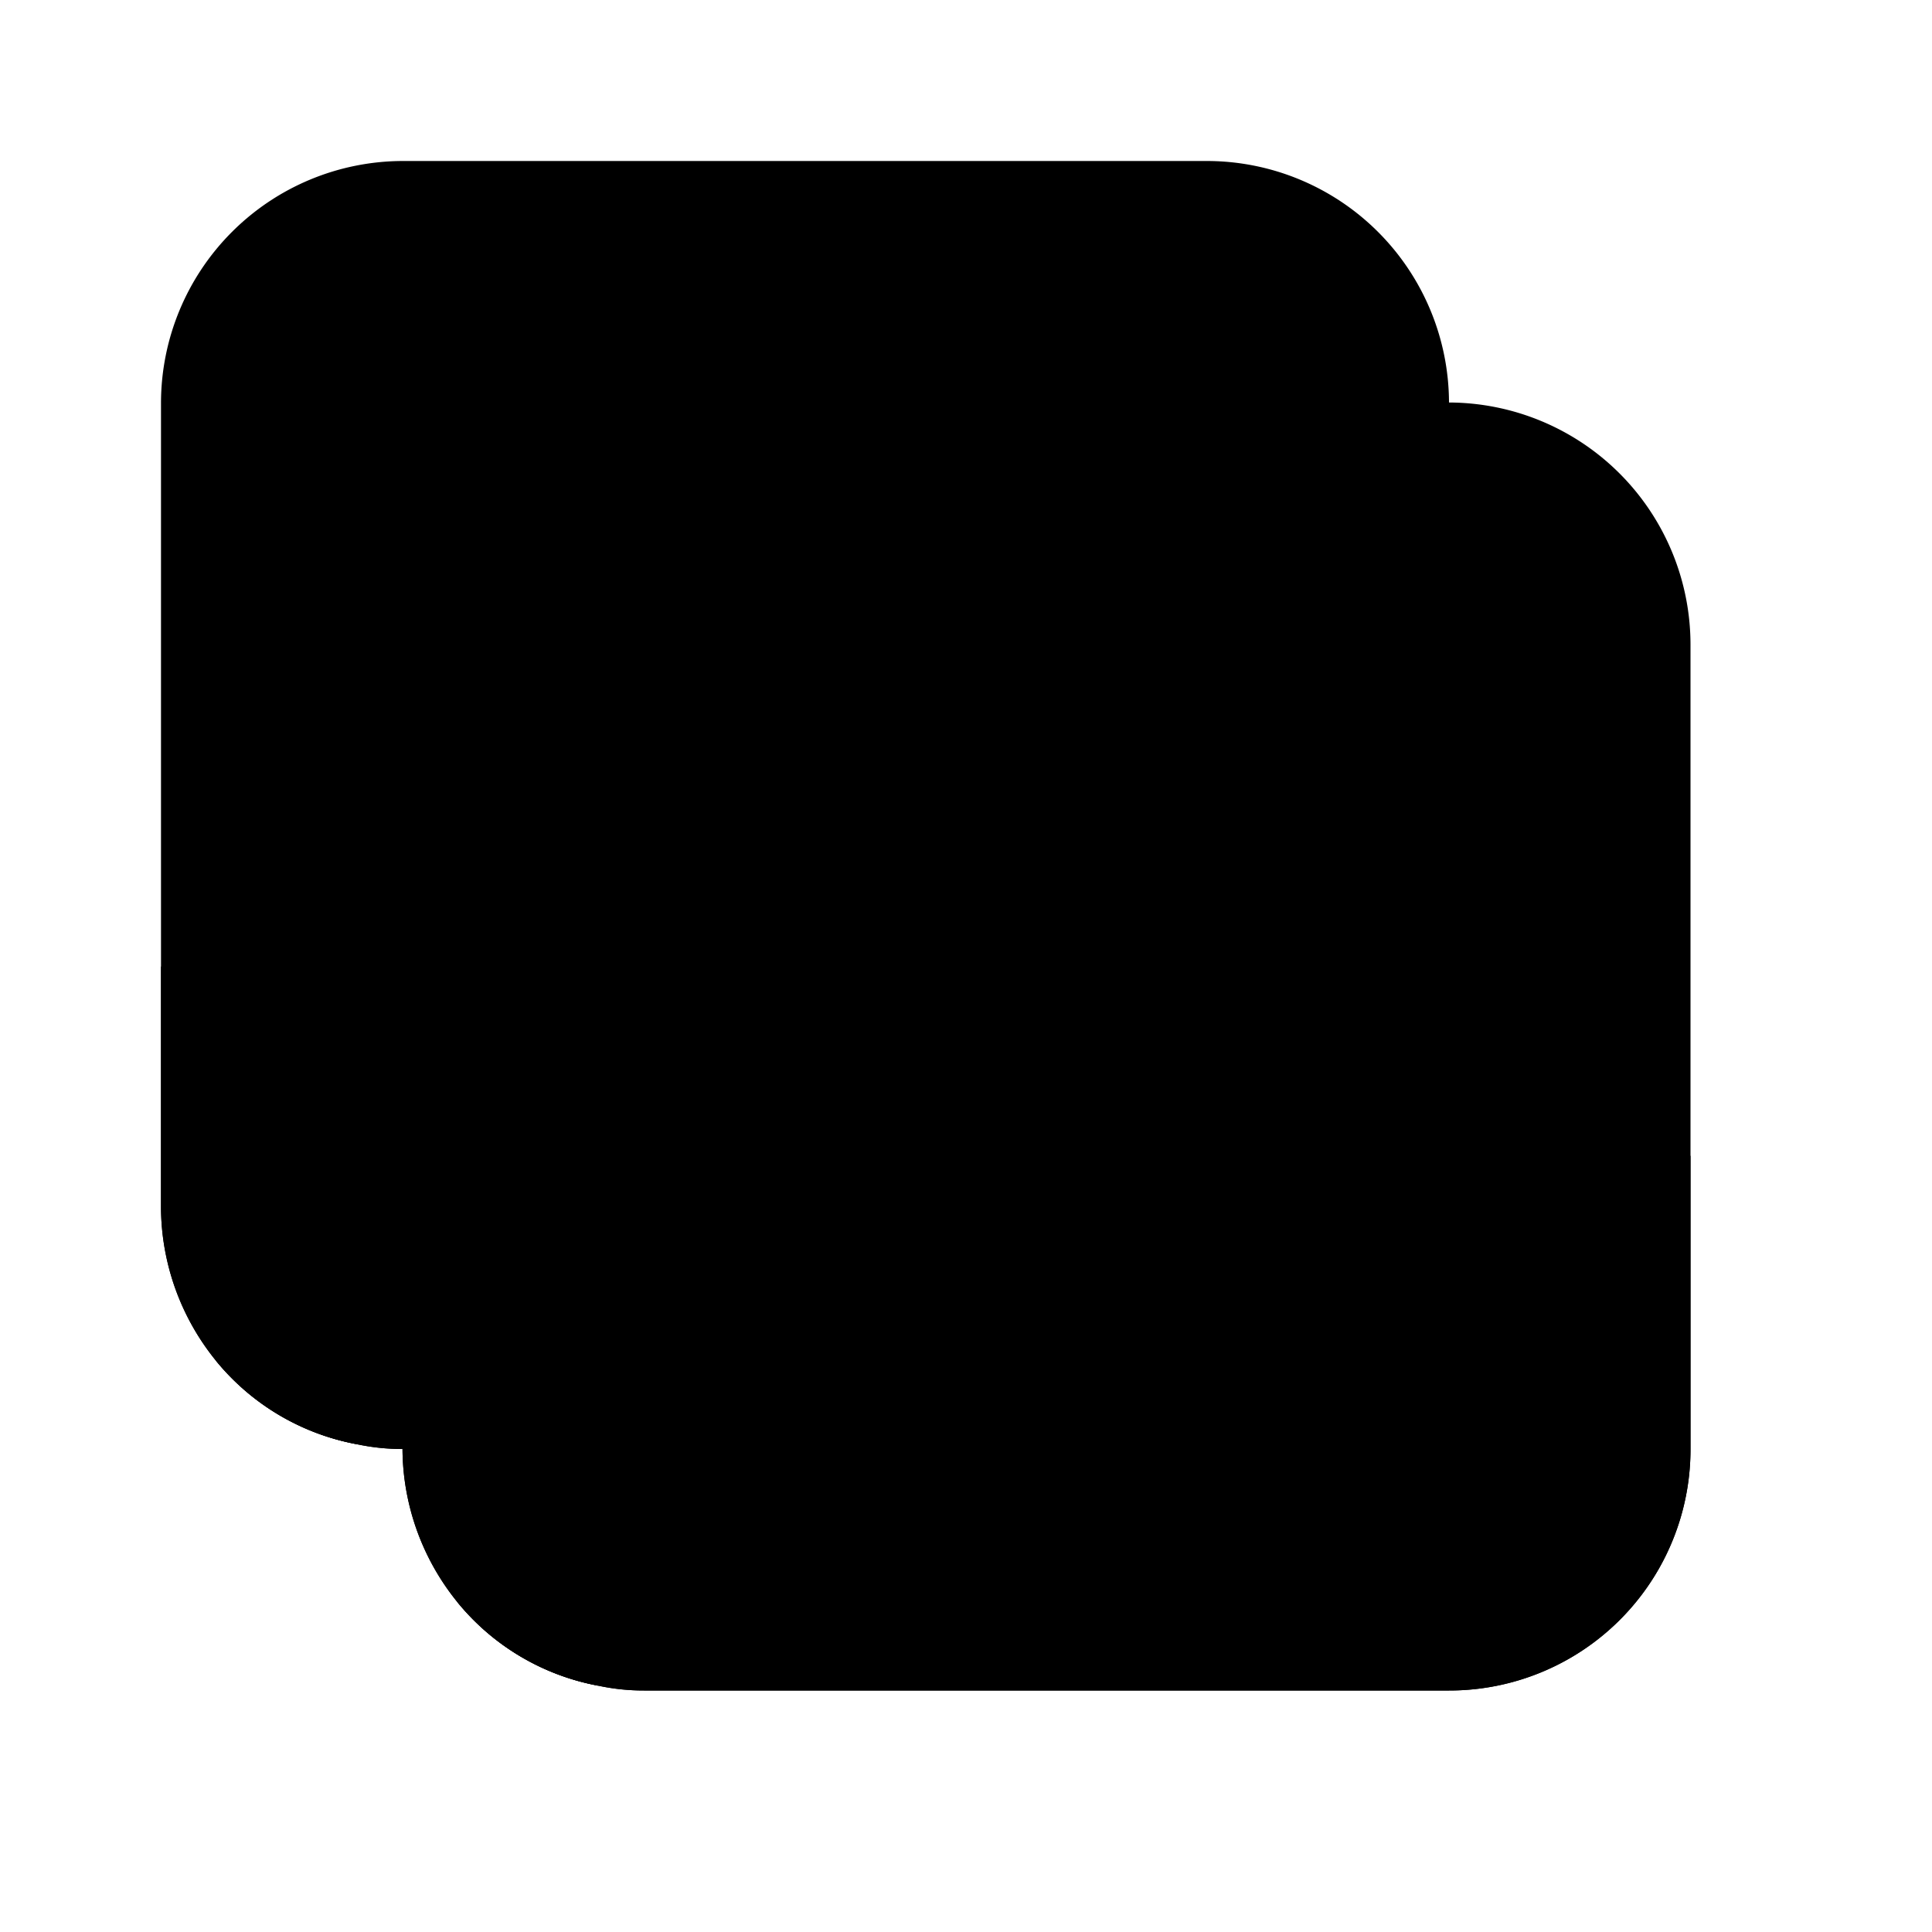 <svg xmlns="http://www.w3.org/2000/svg" viewBox="0 0 24 24"><path class="uim-quaternary" d="M18,5H8A3.009,3.009,0,0,0,5,8V18a3.04,3.04,0,0,0,.68,1.9,2.956,2.956,0,0,0,1.75,1.04A2.687,2.687,0,0,0,8,21H18a2.996,2.996,0,0,0,3-3V8A3.009,3.009,0,0,0,18,5Z"/><path class="uim-secondary" d="M14.1,12.89l-.71-.71L12.58,11.37a2.927,2.927,0,0,0-4.12.02L5,15.01V18a3.04,3.04,0,0,0,.68,1.9,2.956,2.956,0,0,0,1.75,1.04c.32-.3.62-.58.65-.61l6.02-6.02A1.008,1.008,0,0,0,14.1,12.89Z"/><path class="uim-tertiary" d="M17.92,11.27a2.559,2.559,0,0,0-3.62,0l-.91.91-6.72,6.73-.99.99a2.956,2.956,0,0,0,1.75,1.04A2.687,2.687,0,0,0,8,21H18a2.996,2.996,0,0,0,3-3V14.36Z"/><path class="uim-tertiary" d="M15,2H5A3.009,3.009,0,0,0,2,5V15a3.04,3.04,0,0,0,.68,1.9,2.956,2.956,0,0,0,1.75,1.04A2.687,2.687,0,0,0,5,18H15a2.996,2.996,0,0,0,3-3V5A3.009,3.009,0,0,0,15,2Z"/><path class="uim-quaternary" d="M11.1,9.89l-.71-.71L9.58,8.37a2.927,2.927,0,0,0-4.12.02L2,12.01V15a3.04,3.04,0,0,0,.68,1.9,2.956,2.956,0,0,0,1.75,1.04c.32-.3.62-.58.65-.61l6.02-6.02A1.008,1.008,0,0,0,11.1,9.89Z"/><path class="uim-primary" d="M14.92,8.27a2.559,2.559,0,0,0-3.62,0l-.91.91-6.72,6.73-.99.99a2.956,2.956,0,0,0,1.75,1.04A2.687,2.687,0,0,0,5,18H15a2.996,2.996,0,0,0,3-3V11.36Z"/></svg>